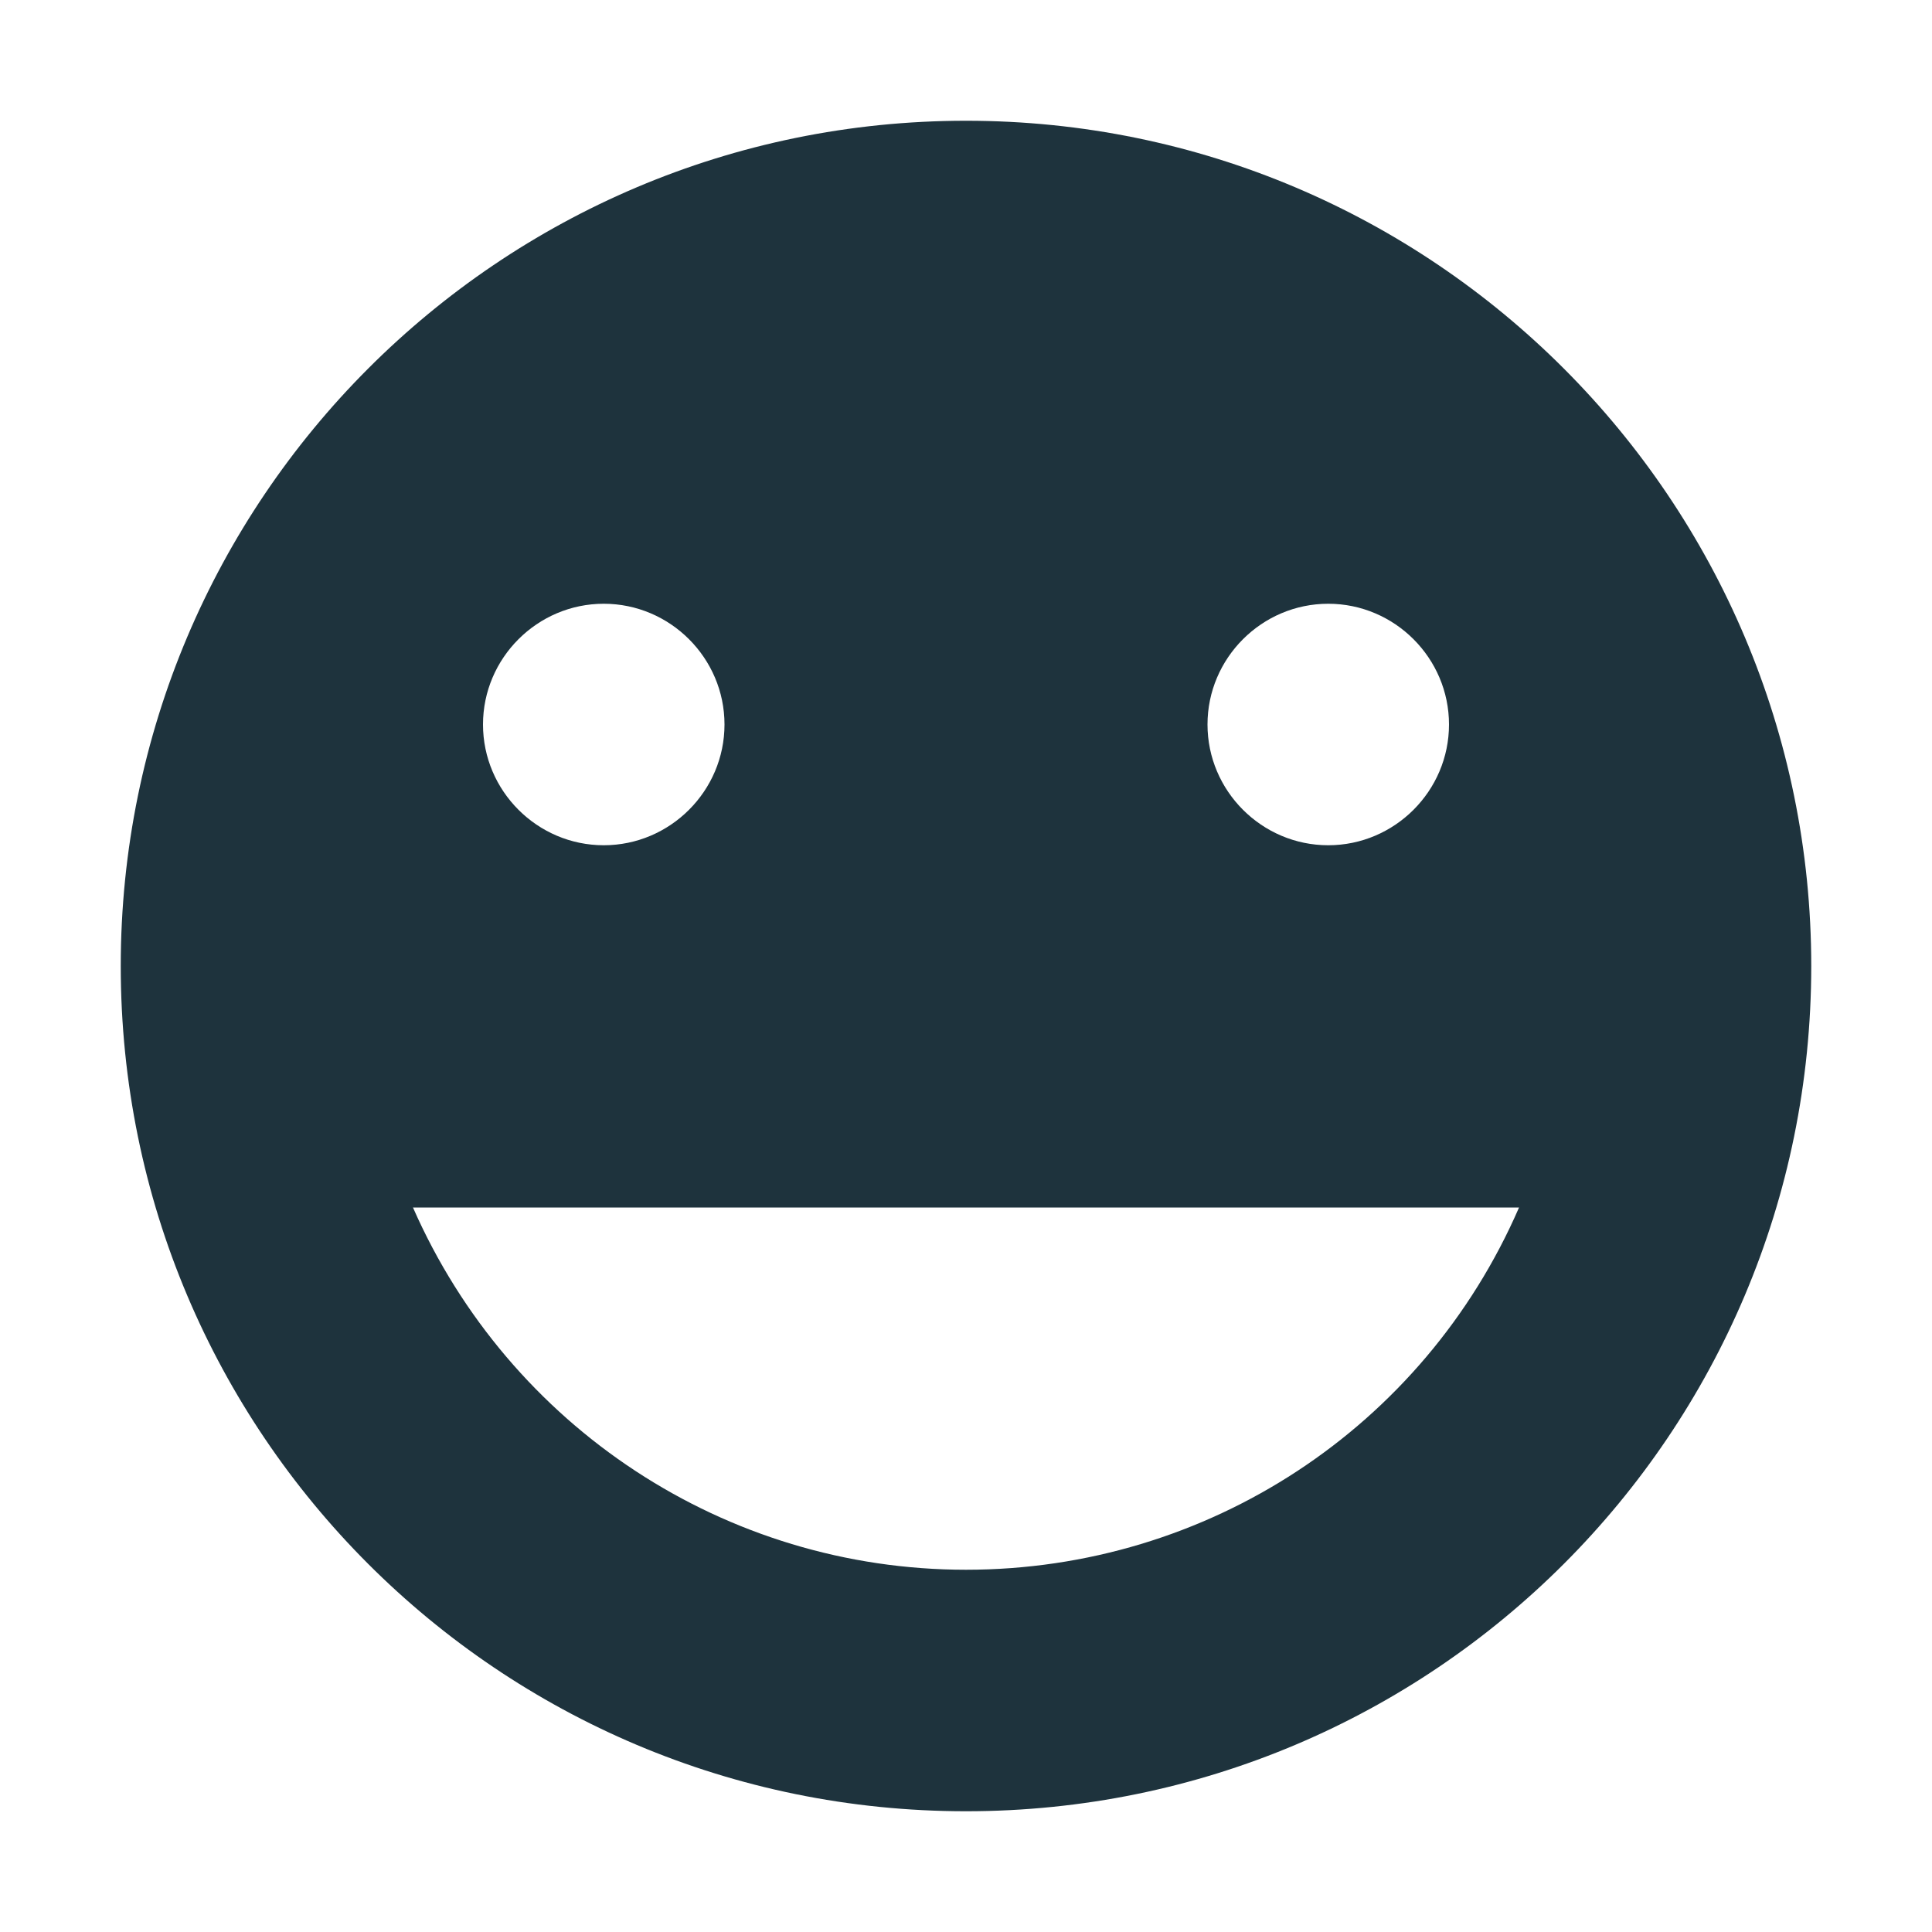 <svg xmlns="http://www.w3.org/2000/svg" width="16" height="16"><path d="M8 1C4.13 1 1 4.14 1 8c0 3.87 3.13 7 7 7s7-3.13 7-7c0-3.86-3.13-7-7-7zM5 5c.55 0 1 .45 1 1s-.45 1-1 1-1-.45-1-1 .45-1 1-1zm6 0c.55 0 1 .45 1 1s-.45 1-1 1-1-.45-1-1 .45-1 1-1zm-7.58 5h9.16C11.79 11.82 10 13 8 13c-1.99 0-3.78-1.18-4.58-3z" fill="#1e333d"/></svg>